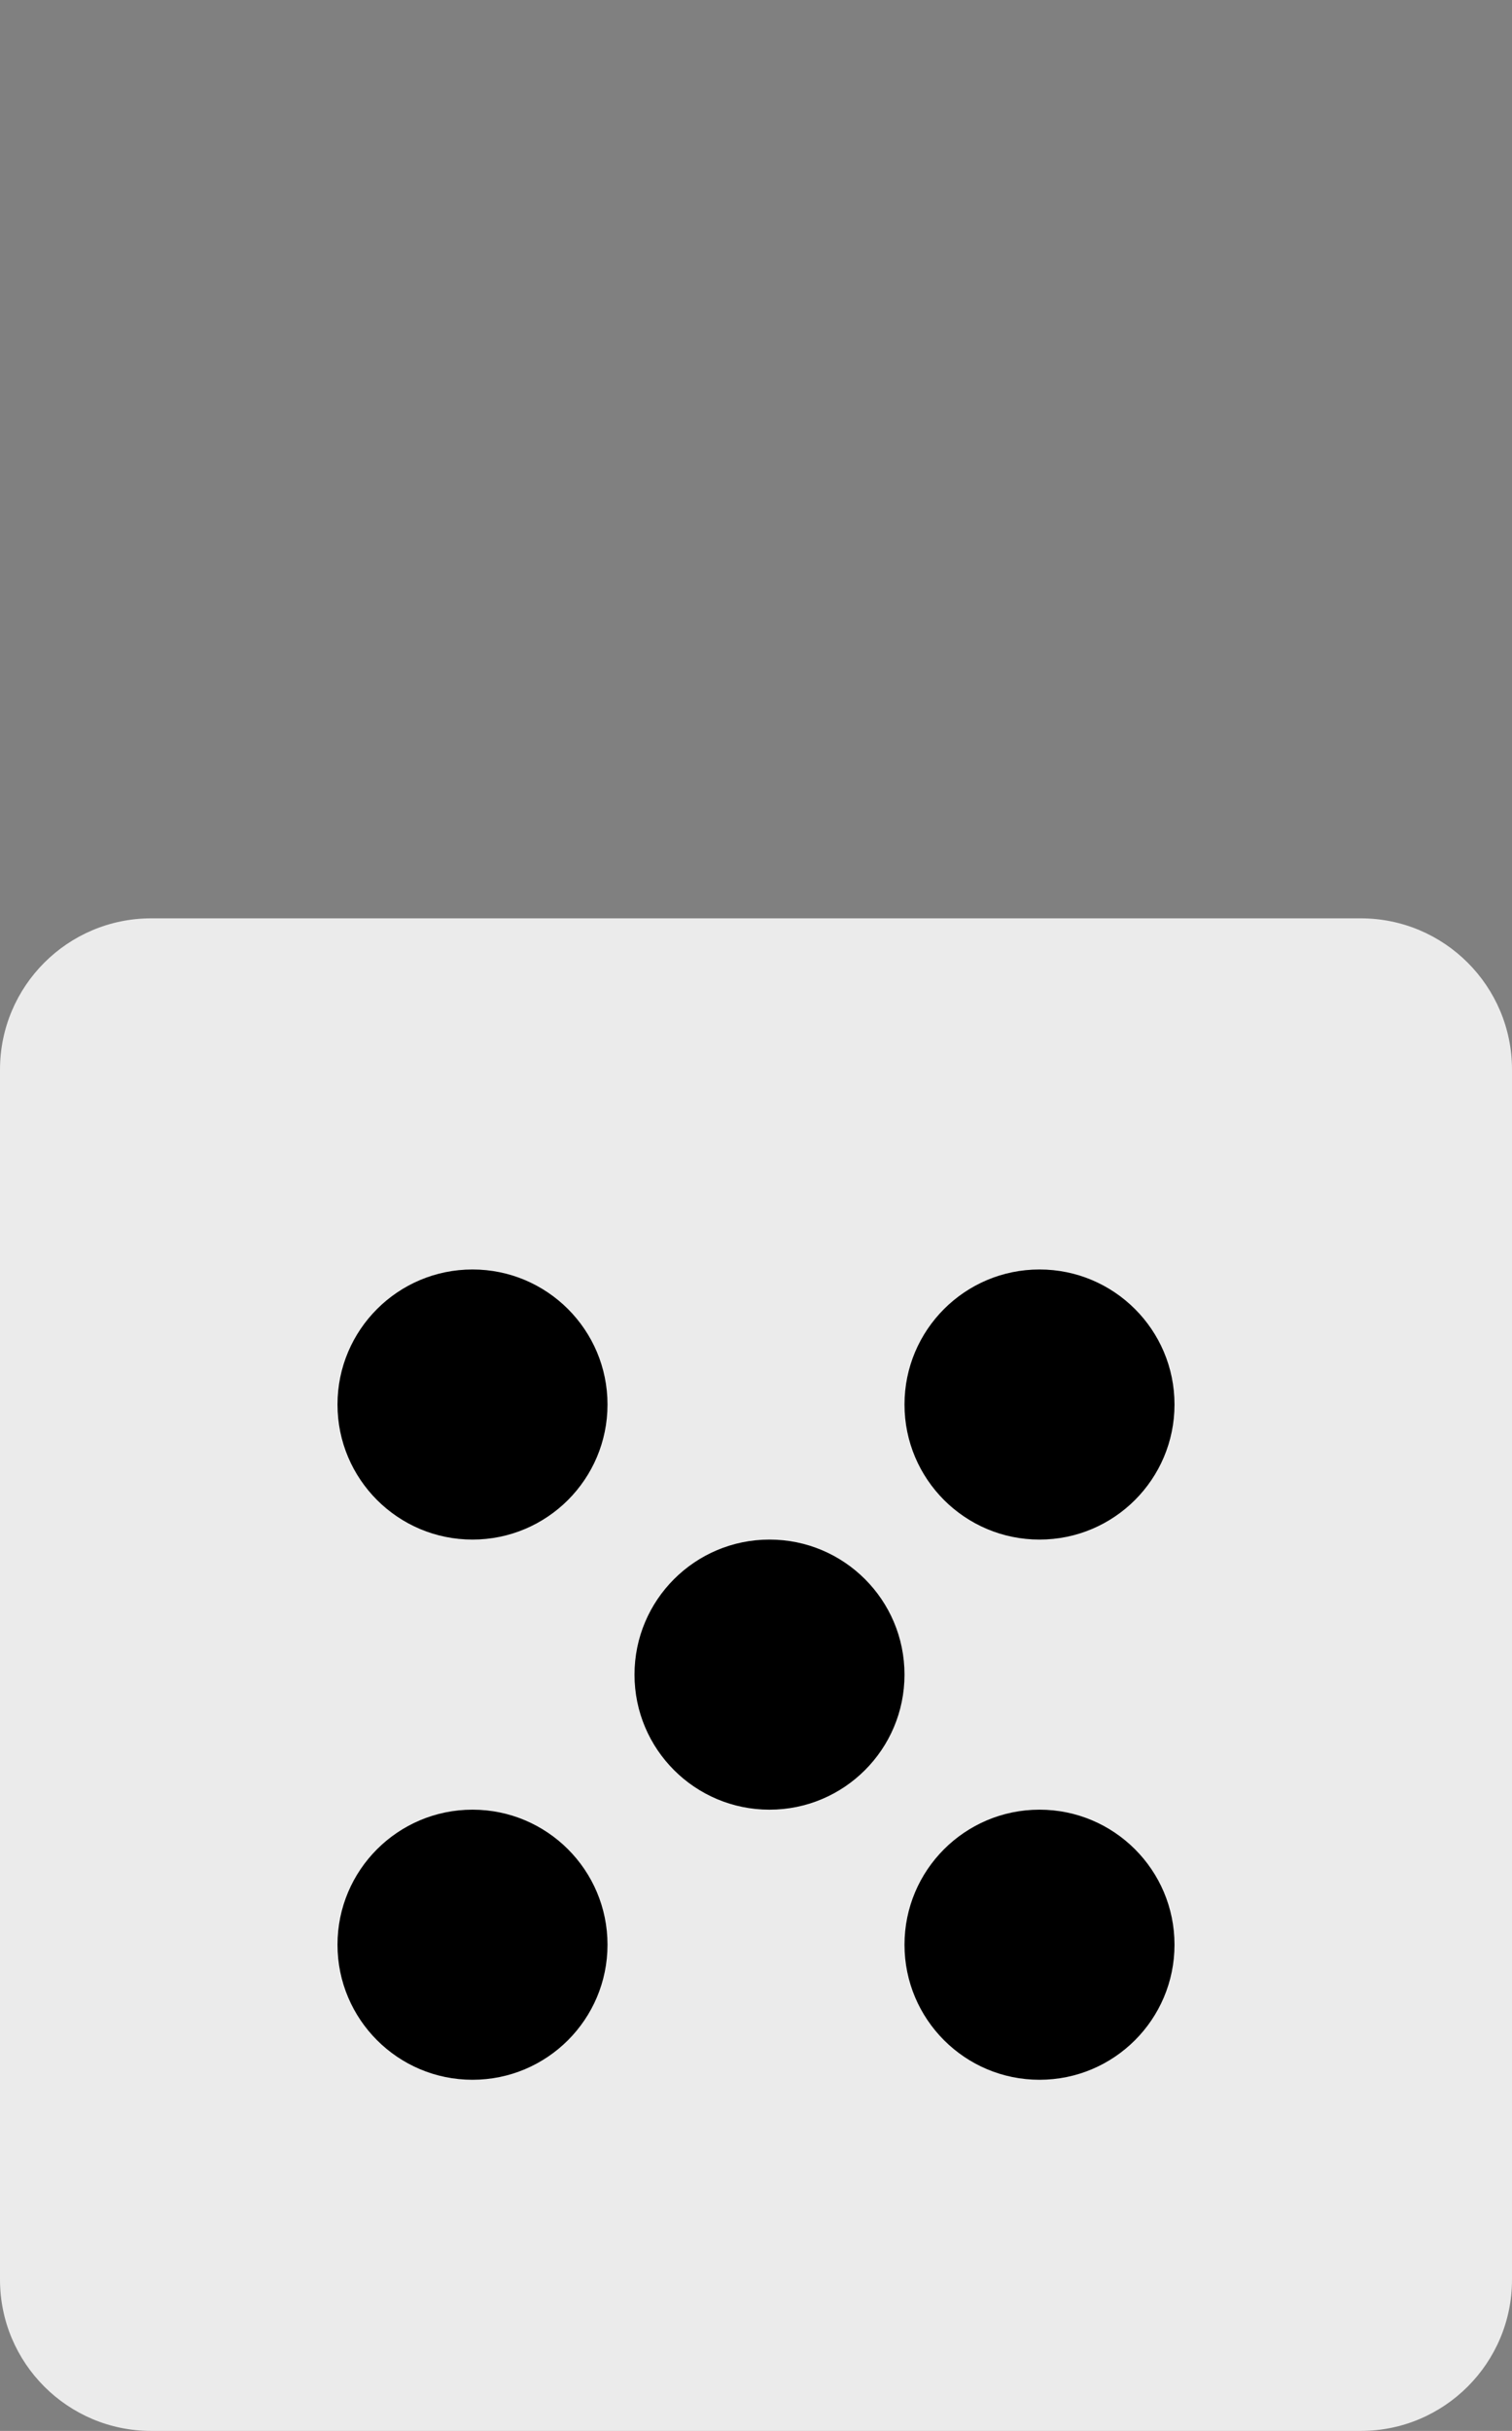 <?xml version="1.0" standalone="no"?><!-- Generator: Gravit.io --><svg xmlns="http://www.w3.org/2000/svg" xmlns:xlink="http://www.w3.org/1999/xlink" style="isolation:isolate" viewBox="305 104 56 90" width="56" height="90"><rect x="305" y="104" width="56" height="90" fill="#808080" stroke="none"/><g><g><path d="M 310.6 138 L 355.4 138 C 358.491 138 361 140.509 361 143.6 L 361 188.4 C 361 191.491 358.491 194 355.4 194 L 310.6 194 C 307.509 194 305 191.491 305 188.4 L 305 143.6 C 305 140.509 307.509 138 310.6 138 Z" style="stroke:none;fill:#EBEBEB;stroke-miterlimit:10;"/><g><circle vector-effect="non-scaling-stroke" cx="322.5" cy="176" r="5" fill="rgb(0,0,0)"/><circle vector-effect="non-scaling-stroke" cx="343.5" cy="176" r="5" fill="rgb(0,0,0)"/><circle vector-effect="non-scaling-stroke" cx="322.5" cy="156" r="5" fill="rgb(0,0,0)"/><circle vector-effect="non-scaling-stroke" cx="333.5" cy="166" r="5" fill="rgb(0,0,0)"/><circle vector-effect="non-scaling-stroke" cx="343.5" cy="156" r="5" fill="rgb(0,0,0)"/></g></g></g></svg>